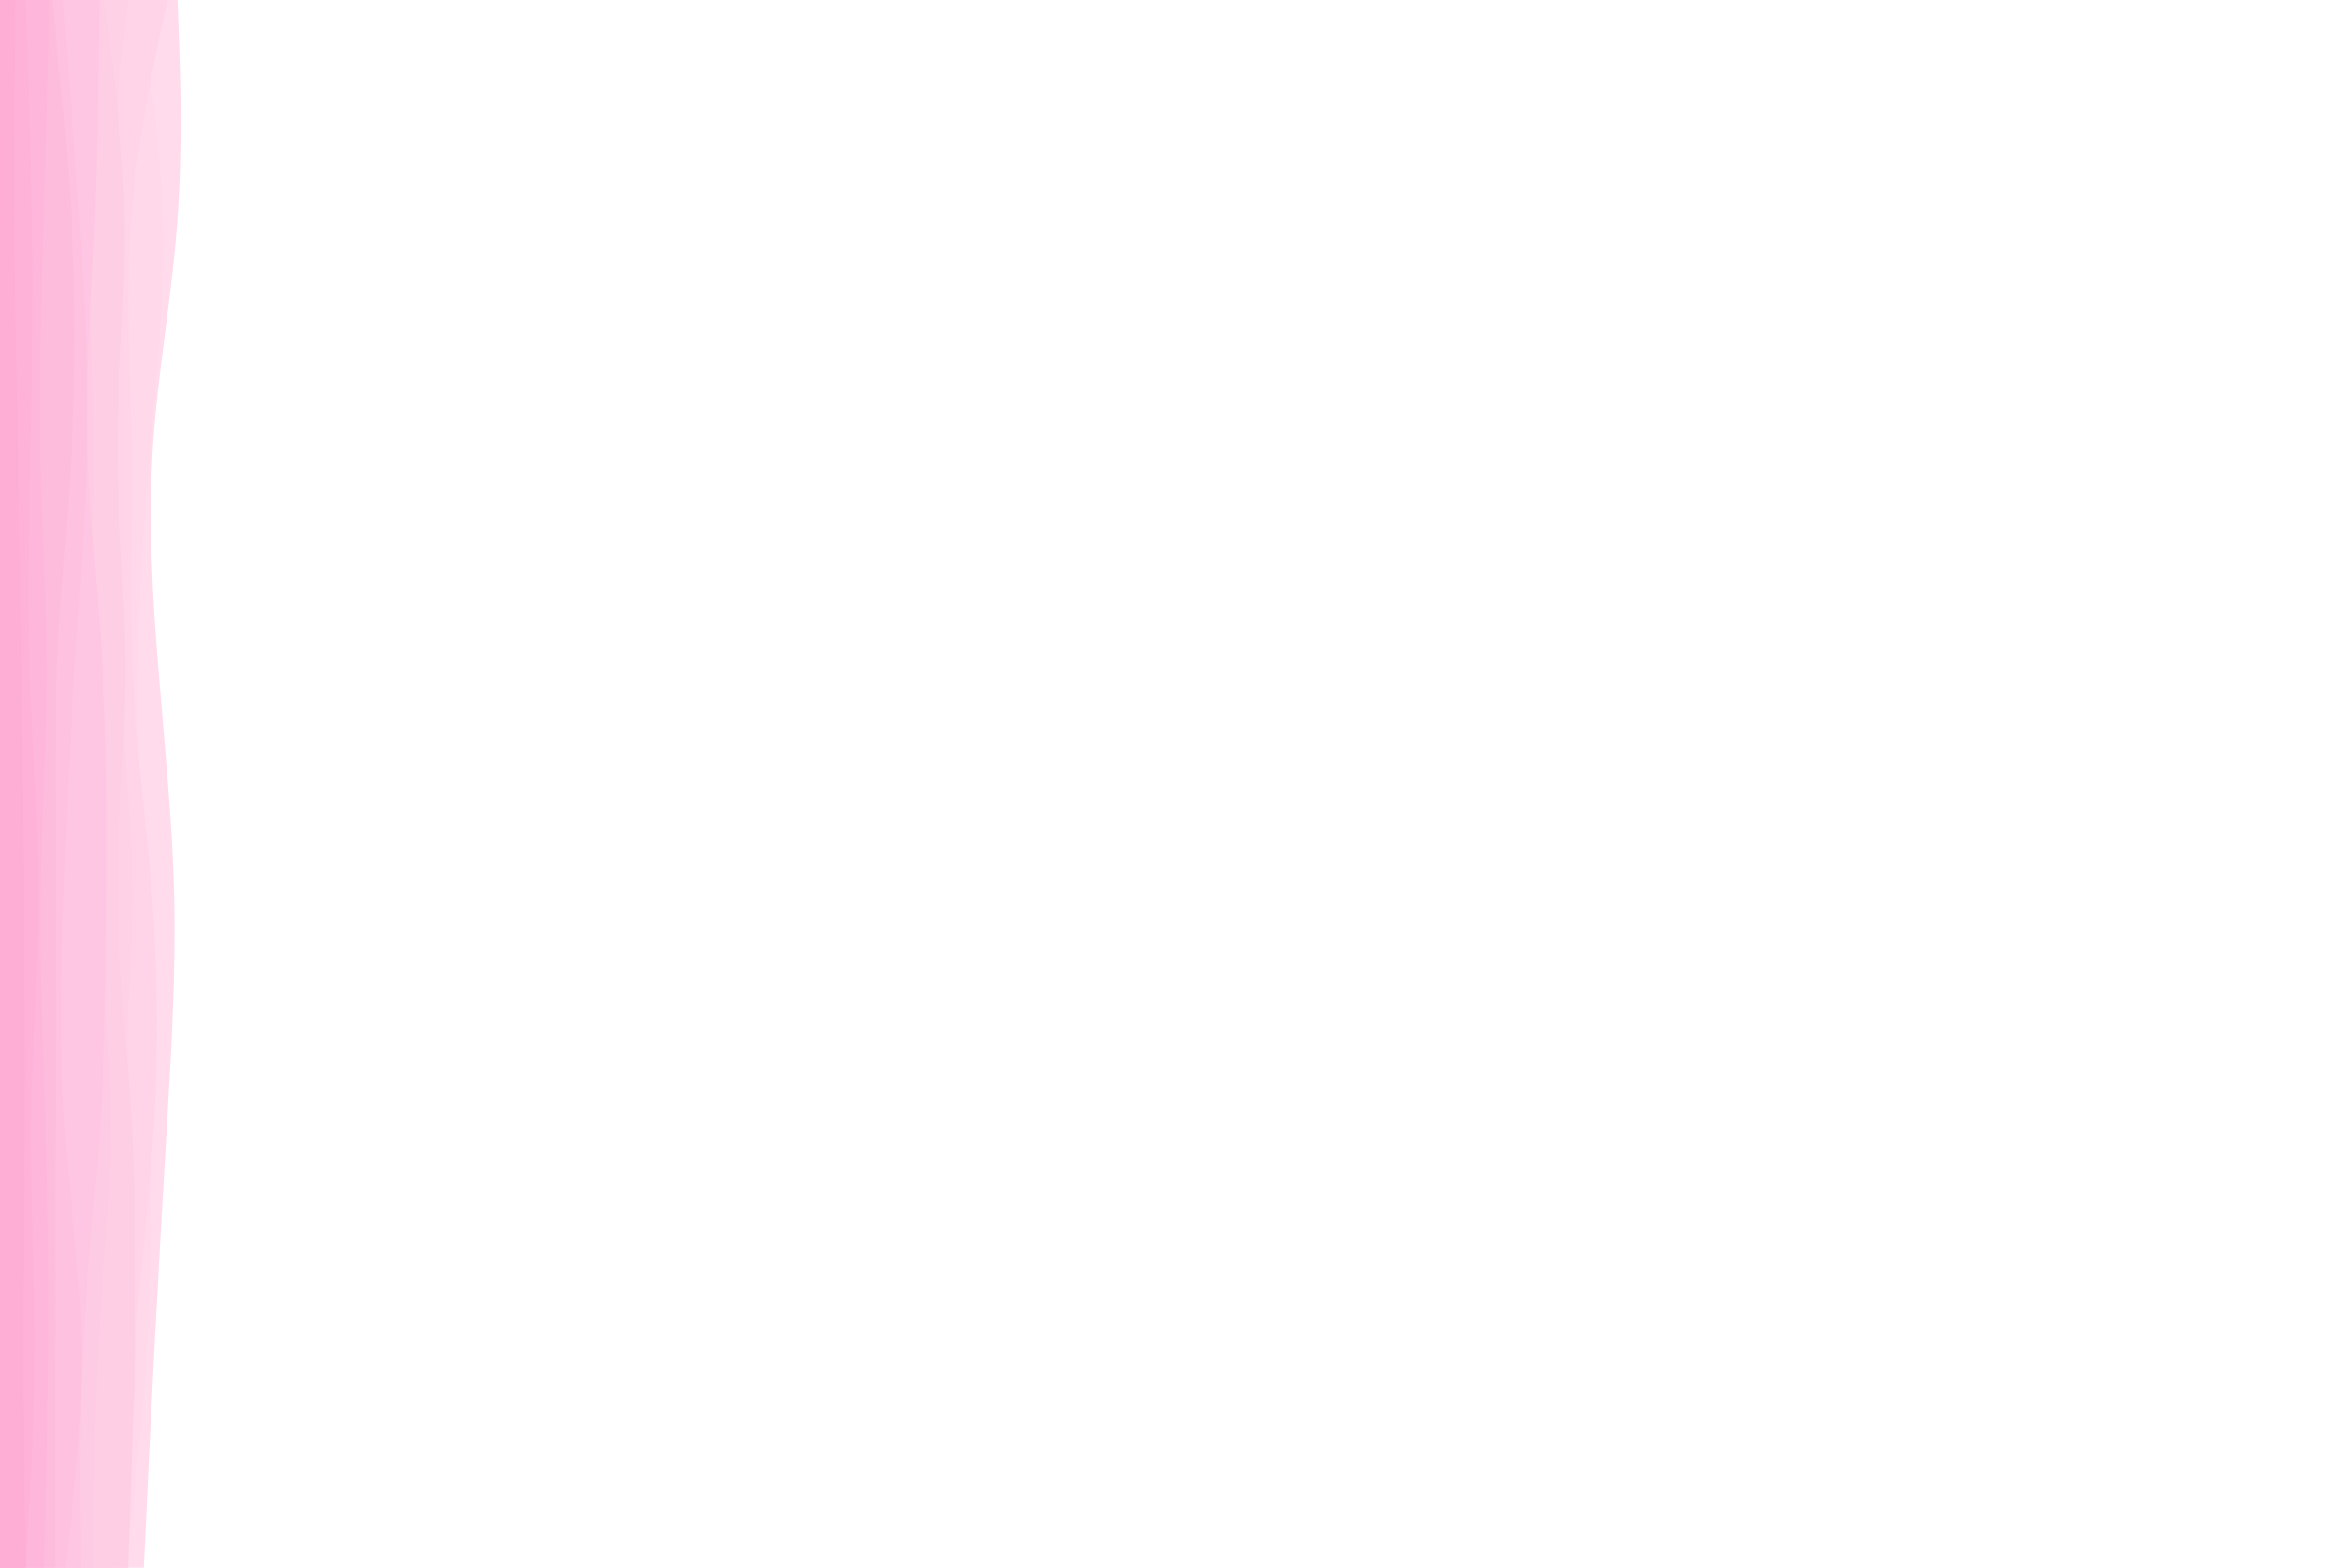 <svg id="visual" viewBox="0 0 900 600" width="900" height="600" xmlns="http://www.w3.org/2000/svg" xmlns:xlink="http://www.w3.org/1999/xlink" version="1.1"><path d="M68 0L68.5 14.3C69 28.7 70 57.3 67.8 85.8C65.7 114.3 60.3 142.7 58.5 171.2C56.7 199.7 58.3 228.3 60.7 257C63 285.7 66 314.3 66.7 343C67.3 371.7 65.7 400.3 64 428.8C62.3 457.3 60.7 485.7 59.2 514.2C57.7 542.7 56.3 571.3 55.7 585.7L55 600L0 600L0 585.7C0 571.3 0 542.7 0 514.2C0 485.7 0 457.3 0 428.8C0 400.3 0 371.7 0 343C0 314.3 0 285.7 0 257C0 228.3 0 199.7 0 171.2C0 142.7 0 114.3 0 85.8C0 57.3 0 28.7 0 14.3L0 0Z" fill="#ffdbec"></path><path d="M53 0L55.2 14.3C57.3 28.7 61.7 57.3 62.3 85.8C63 114.3 60 142.7 57.5 171.2C55 199.7 53 228.3 52.7 257C52.3 285.7 53.7 314.3 54.8 343C56 371.7 57 400.3 57.5 428.8C58 457.3 58 485.7 56.3 514.2C54.7 542.7 51.3 571.3 49.7 585.7L48 600L0 600L0 585.7C0 571.3 0 542.7 0 514.2C0 485.7 0 457.3 0 428.8C0 400.3 0 371.7 0 343C0 314.3 0 285.7 0 257C0 228.3 0 199.7 0 171.2C0 142.7 0 114.3 0 85.8C0 57.3 0 28.7 0 14.3L0 0Z" fill="#ffd8ea"></path><path d="M64 0L61 14.3C58 28.7 52 57.3 50 85.8C48 114.3 50 142.7 50.3 171.2C50.7 199.7 49.3 228.3 50.7 257C52 285.7 56 314.3 58.2 343C60.3 371.7 60.7 400.3 59 428.8C57.3 457.3 53.7 485.7 51.7 514.2C49.7 542.7 49.3 571.3 49.2 585.7L49 600L0 600L0 585.7C0 571.3 0 542.7 0 514.2C0 485.7 0 457.3 0 428.8C0 400.3 0 371.7 0 343C0 314.3 0 285.7 0 257C0 228.3 0 199.7 0 171.2C0 142.7 0 114.3 0 85.8C0 57.3 0 28.7 0 14.3L0 0Z" fill="#ffd4e9"></path><path d="M49 0L47.5 14.3C46 28.7 43 57.3 41.8 85.8C40.7 114.3 41.3 142.7 42 171.2C42.7 199.7 43.3 228.3 45.3 257C47.3 285.7 50.7 314.3 50.7 343C50.7 371.7 47.3 400.3 47.7 428.8C48 457.3 52 485.7 52 514.2C52 542.7 48 571.3 46 585.7L44 600L0 600L0 585.7C0 571.3 0 542.7 0 514.2C0 485.7 0 457.3 0 428.8C0 400.3 0 371.7 0 343C0 314.3 0 285.7 0 257C0 228.3 0 199.7 0 171.2C0 142.7 0 114.3 0 85.8C0 57.3 0 28.7 0 14.3L0 0Z" fill="#ffd1e7"></path><path d="M40 0L41.8 14.3C43.7 28.7 47.3 57.3 47.7 85.8C48 114.3 45 142.7 45 171.2C45 199.7 48 228.3 48 257C48 285.7 45 314.3 45.2 343C45.3 371.7 48.7 400.3 50.3 428.8C52 457.3 52 485.7 51.5 514.2C51 542.7 50 571.3 49.5 585.7L49 600L0 600L0 585.7C0 571.3 0 542.7 0 514.2C0 485.7 0 457.3 0 428.8C0 400.3 0 371.7 0 343C0 314.3 0 285.7 0 257C0 228.3 0 199.7 0 171.2C0 142.7 0 114.3 0 85.8C0 57.3 0 28.7 0 14.3L0 0Z" fill="#fecee5"></path><path d="M35 0L34.7 14.3C34.3 28.7 33.7 57.3 34 85.8C34.3 114.3 35.7 142.7 35.8 171.2C36 199.7 35 228.3 34.7 257C34.3 285.7 34.7 314.3 36.7 343C38.7 371.7 42.3 400.3 42.5 428.8C42.7 457.3 39.3 485.7 37.7 514.2C36 542.7 36 571.3 36 585.7L36 600L0 600L0 585.7C0 571.3 0 542.7 0 514.2C0 485.7 0 457.3 0 428.8C0 400.3 0 371.7 0 343C0 314.3 0 285.7 0 257C0 228.3 0 199.7 0 171.2C0 142.7 0 114.3 0 85.8C0 57.3 0 28.7 0 14.3L0 0Z" fill="#fecbe4"></path><path d="M38 0L37.8 14.3C37.7 28.7 37.3 57.3 36.2 85.8C35 114.3 33 142.7 33.7 171.2C34.3 199.7 37.7 228.3 39.3 257C41 285.7 41 314.3 40.8 343C40.7 371.7 40.3 400.3 38.5 428.8C36.7 457.3 33.3 485.7 31.8 514.2C30.3 542.7 30.7 571.3 30.8 585.7L31 600L0 600L0 585.7C0 571.3 0 542.7 0 514.2C0 485.7 0 457.3 0 428.8C0 400.3 0 371.7 0 343C0 314.3 0 285.7 0 257C0 228.3 0 199.7 0 171.2C0 142.7 0 114.3 0 85.8C0 57.3 0 28.7 0 14.3L0 0Z" fill="#fec6e2"></path><path d="M24 0L25.2 14.3C26.3 28.7 28.7 57.3 30.5 85.8C32.3 114.3 33.7 142.7 33.2 171.2C32.7 199.7 30.3 228.3 28.5 257C26.7 285.7 25.3 314.3 24.3 343C23.3 371.7 22.7 400.3 24.5 428.8C26.3 457.3 30.7 485.7 31.2 514.2C31.7 542.7 28.3 571.3 26.7 585.7L25 600L0 600L0 585.7C0 571.3 0 542.7 0 514.2C0 485.7 0 457.3 0 428.8C0 400.3 0 371.7 0 343C0 314.3 0 285.7 0 257C0 228.3 0 199.7 0 171.2C0 142.7 0 114.3 0 85.8C0 57.3 0 28.7 0 14.3L0 0Z" fill="#fec1df"></path><path d="M20 0L21.5 14.3C23 28.7 26 57.3 27.5 85.8C29 114.3 29 142.7 27.5 171.2C26 199.7 23 228.3 21.8 257C20.7 285.7 21.3 314.3 21.5 343C21.7 371.7 21.3 400.3 21.2 428.8C21 457.3 21 485.7 21 514.2C21 542.7 21 571.3 21 585.7L21 600L0 600L0 585.7C0 571.3 0 542.7 0 514.2C0 485.7 0 457.3 0 428.8C0 400.3 0 371.7 0 343C0 314.3 0 285.7 0 257C0 228.3 0 199.7 0 171.2C0 142.7 0 114.3 0 85.8C0 57.3 0 28.7 0 14.3L0 0Z" fill="#febcdd"></path><path d="M19 0L18.7 14.3C18.3 28.7 17.7 57.3 16.8 85.8C16 114.3 15 142.7 15.5 171.2C16 199.7 18 228.3 18 257C18 285.7 16 314.3 15.7 343C15.3 371.7 16.7 400.3 17.5 428.8C18.3 457.3 18.7 485.7 18.5 514.2C18.3 542.7 17.7 571.3 17.3 585.7L17 600L0 600L0 585.7C0 571.3 0 542.7 0 514.2C0 485.7 0 457.3 0 428.8C0 400.3 0 371.7 0 343C0 314.3 0 285.7 0 257C0 228.3 0 199.7 0 171.2C0 142.7 0 114.3 0 85.8C0 57.3 0 28.7 0 14.3L0 0Z" fill="#feb7da"></path><path d="M10 0L10.5 14.3C11 28.7 12 57.3 12.3 85.8C12.7 114.3 12.3 142.7 11.8 171.2C11.3 199.7 10.7 228.3 11.5 257C12.3 285.7 14.7 314.3 14.7 343C14.7 371.7 12.3 400.3 12 428.8C11.7 457.3 13.3 485.7 13.3 514.2C13.3 542.7 11.7 571.3 10.8 585.7L10 600L0 600L0 585.7C0 571.3 0 542.7 0 514.2C0 485.7 0 457.3 0 428.8C0 400.3 0 371.7 0 343C0 314.3 0 285.7 0 257C0 228.3 0 199.7 0 171.2C0 142.7 0 114.3 0 85.8C0 57.3 0 28.7 0 14.3L0 0Z" fill="#feb2d8"></path><path d="M6 0L5.8 14.3C5.7 28.7 5.3 57.3 5.5 85.8C5.7 114.3 6.3 142.7 6.8 171.2C7.3 199.7 7.7 228.3 8 257C8.3 285.7 8.7 314.3 9 343C9.3 371.7 9.7 400.3 9.5 428.8C9.3 457.3 8.7 485.7 8.7 514.2C8.7 542.7 9.3 571.3 9.7 585.7L10 600L0 600L0 585.7C0 571.3 0 542.7 0 514.2C0 485.7 0 457.3 0 428.8C0 400.3 0 371.7 0 343C0 314.3 0 285.7 0 257C0 228.3 0 199.7 0 171.2C0 142.7 0 114.3 0 85.8C0 57.3 0 28.7 0 14.3L0 0Z" fill="#feadd5"></path></svg>